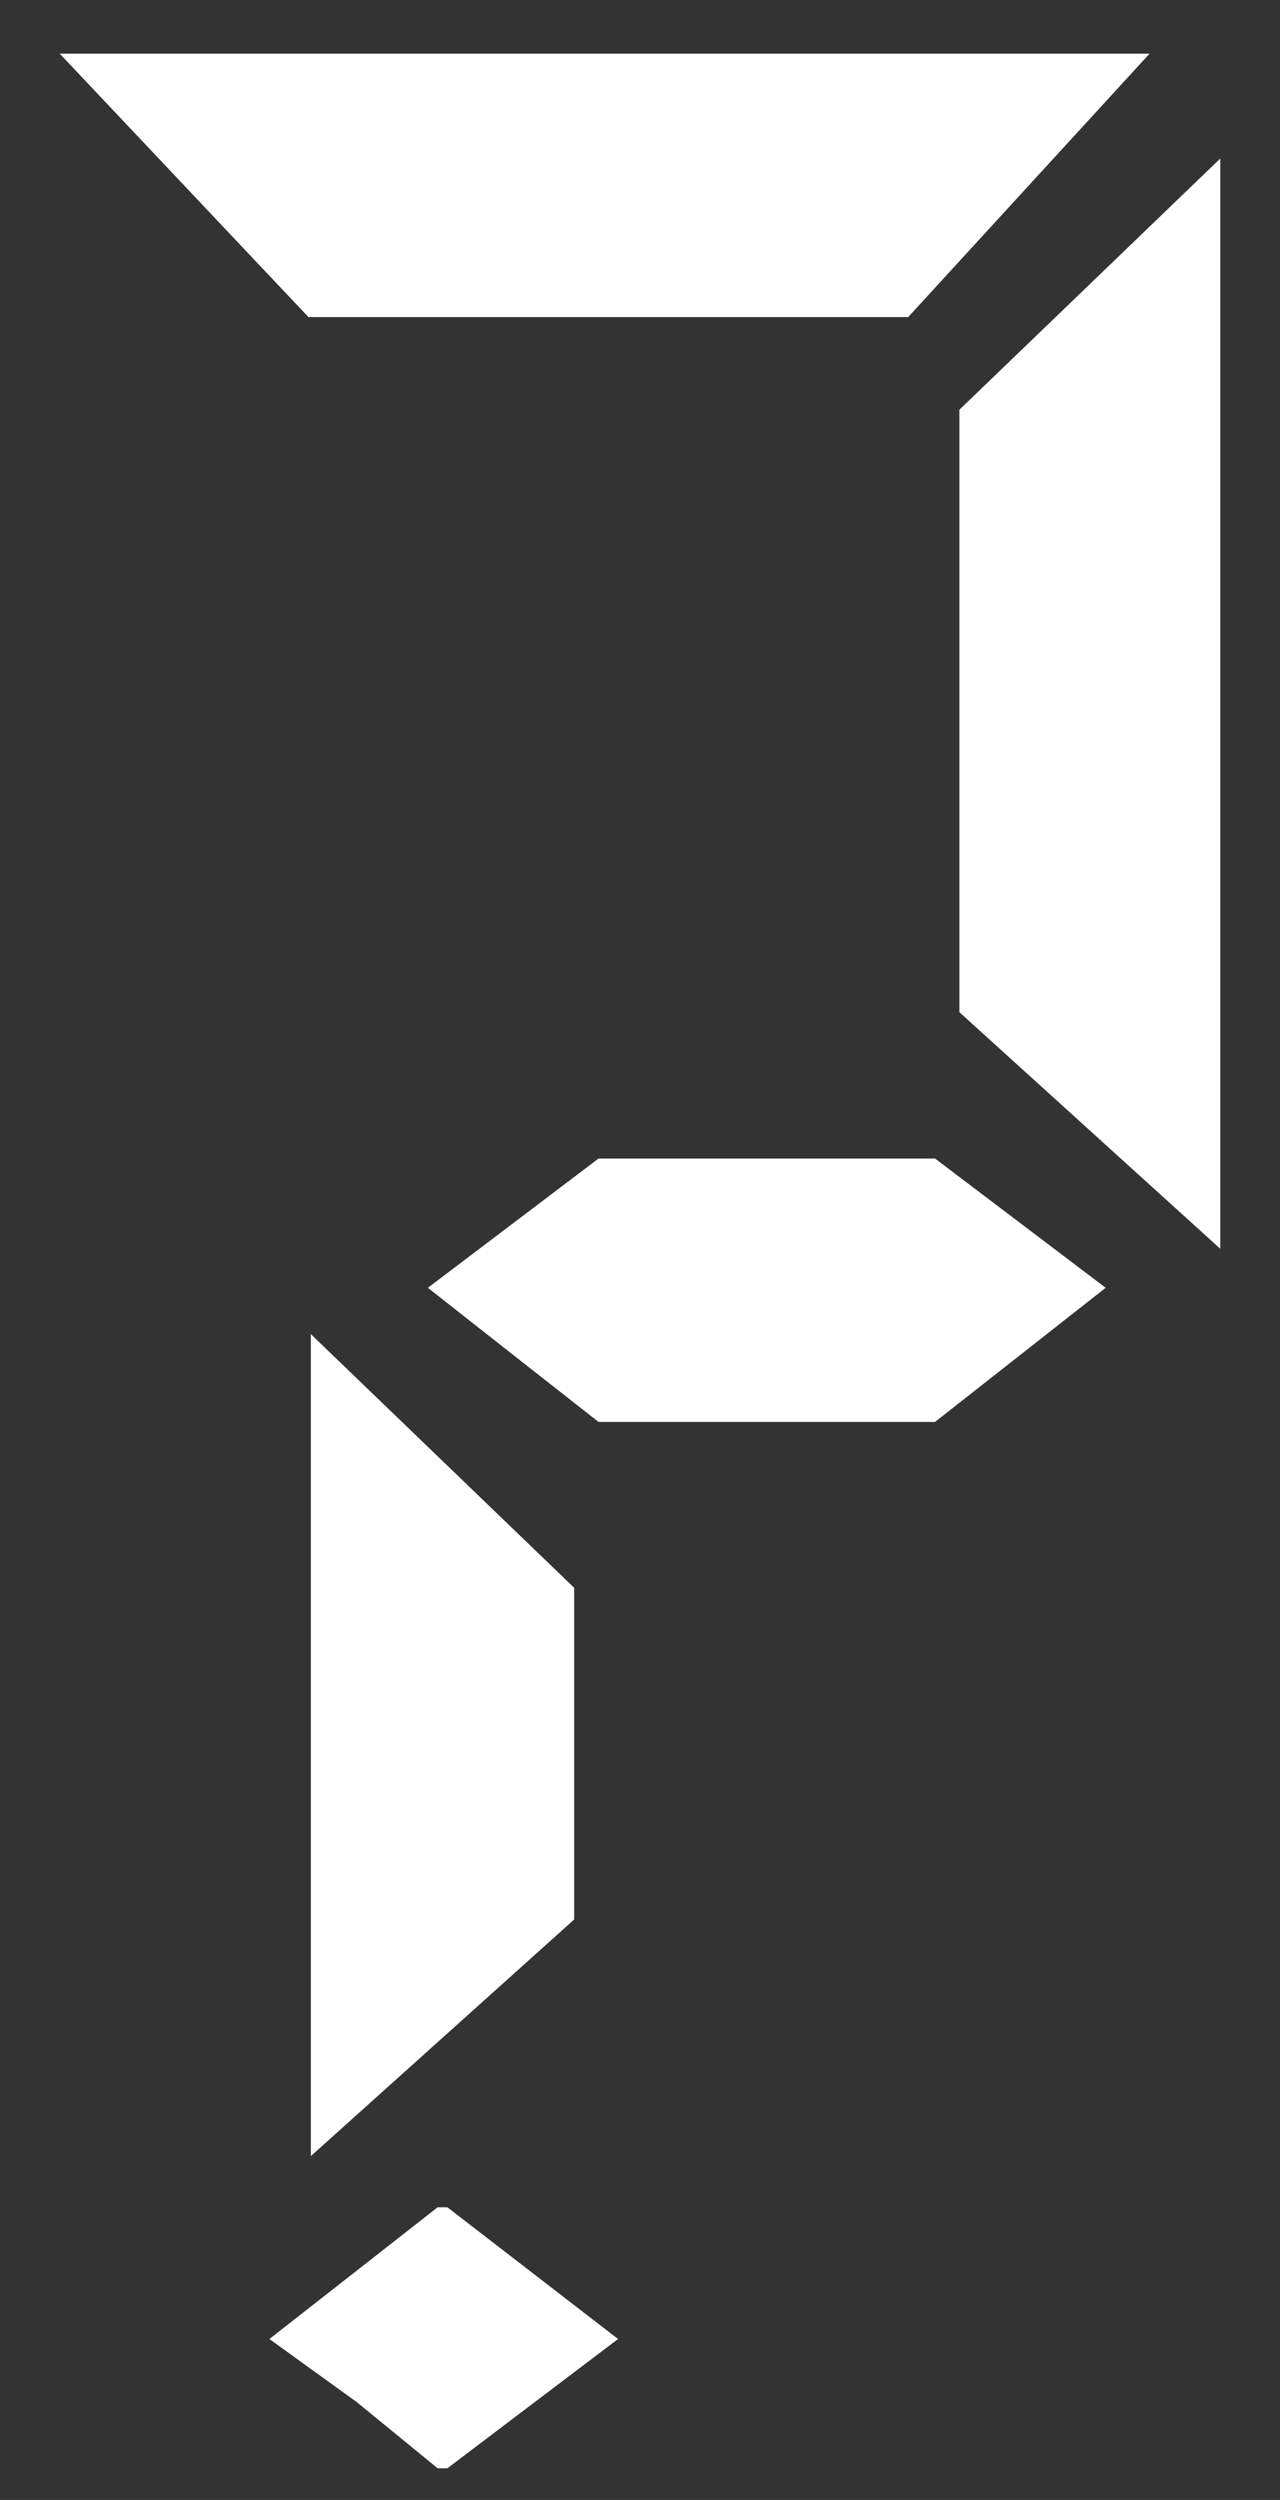 <svg width="21" height="41" viewBox="0 0 21 41" fill="none" xmlns="http://www.w3.org/2000/svg">
<rect x="0" y="0" width="21" height="41" fill="#333333" stroke="none"/>
<path d="M5.1 21.88L9.42 26.04V31.48L5.1 35.36V21.88ZM9.82 23.32C8.833 22.547 7.9 21.813 7.02 21.12L9.82 19H15.34L18.14 21.12L15.34 23.32H9.82ZM0.98 0.88H18.86L14.9 5.2H5.06L0.98 0.88ZM20.02 2.6V20.48L15.74 16.6V6.72L20.02 2.6ZM5.86 39.4L4.42 38.36L7.18 36.2H7.34L10.14 38.36L7.34 40.48H7.18L5.86 39.4Z" fill="white"/>
</svg>
